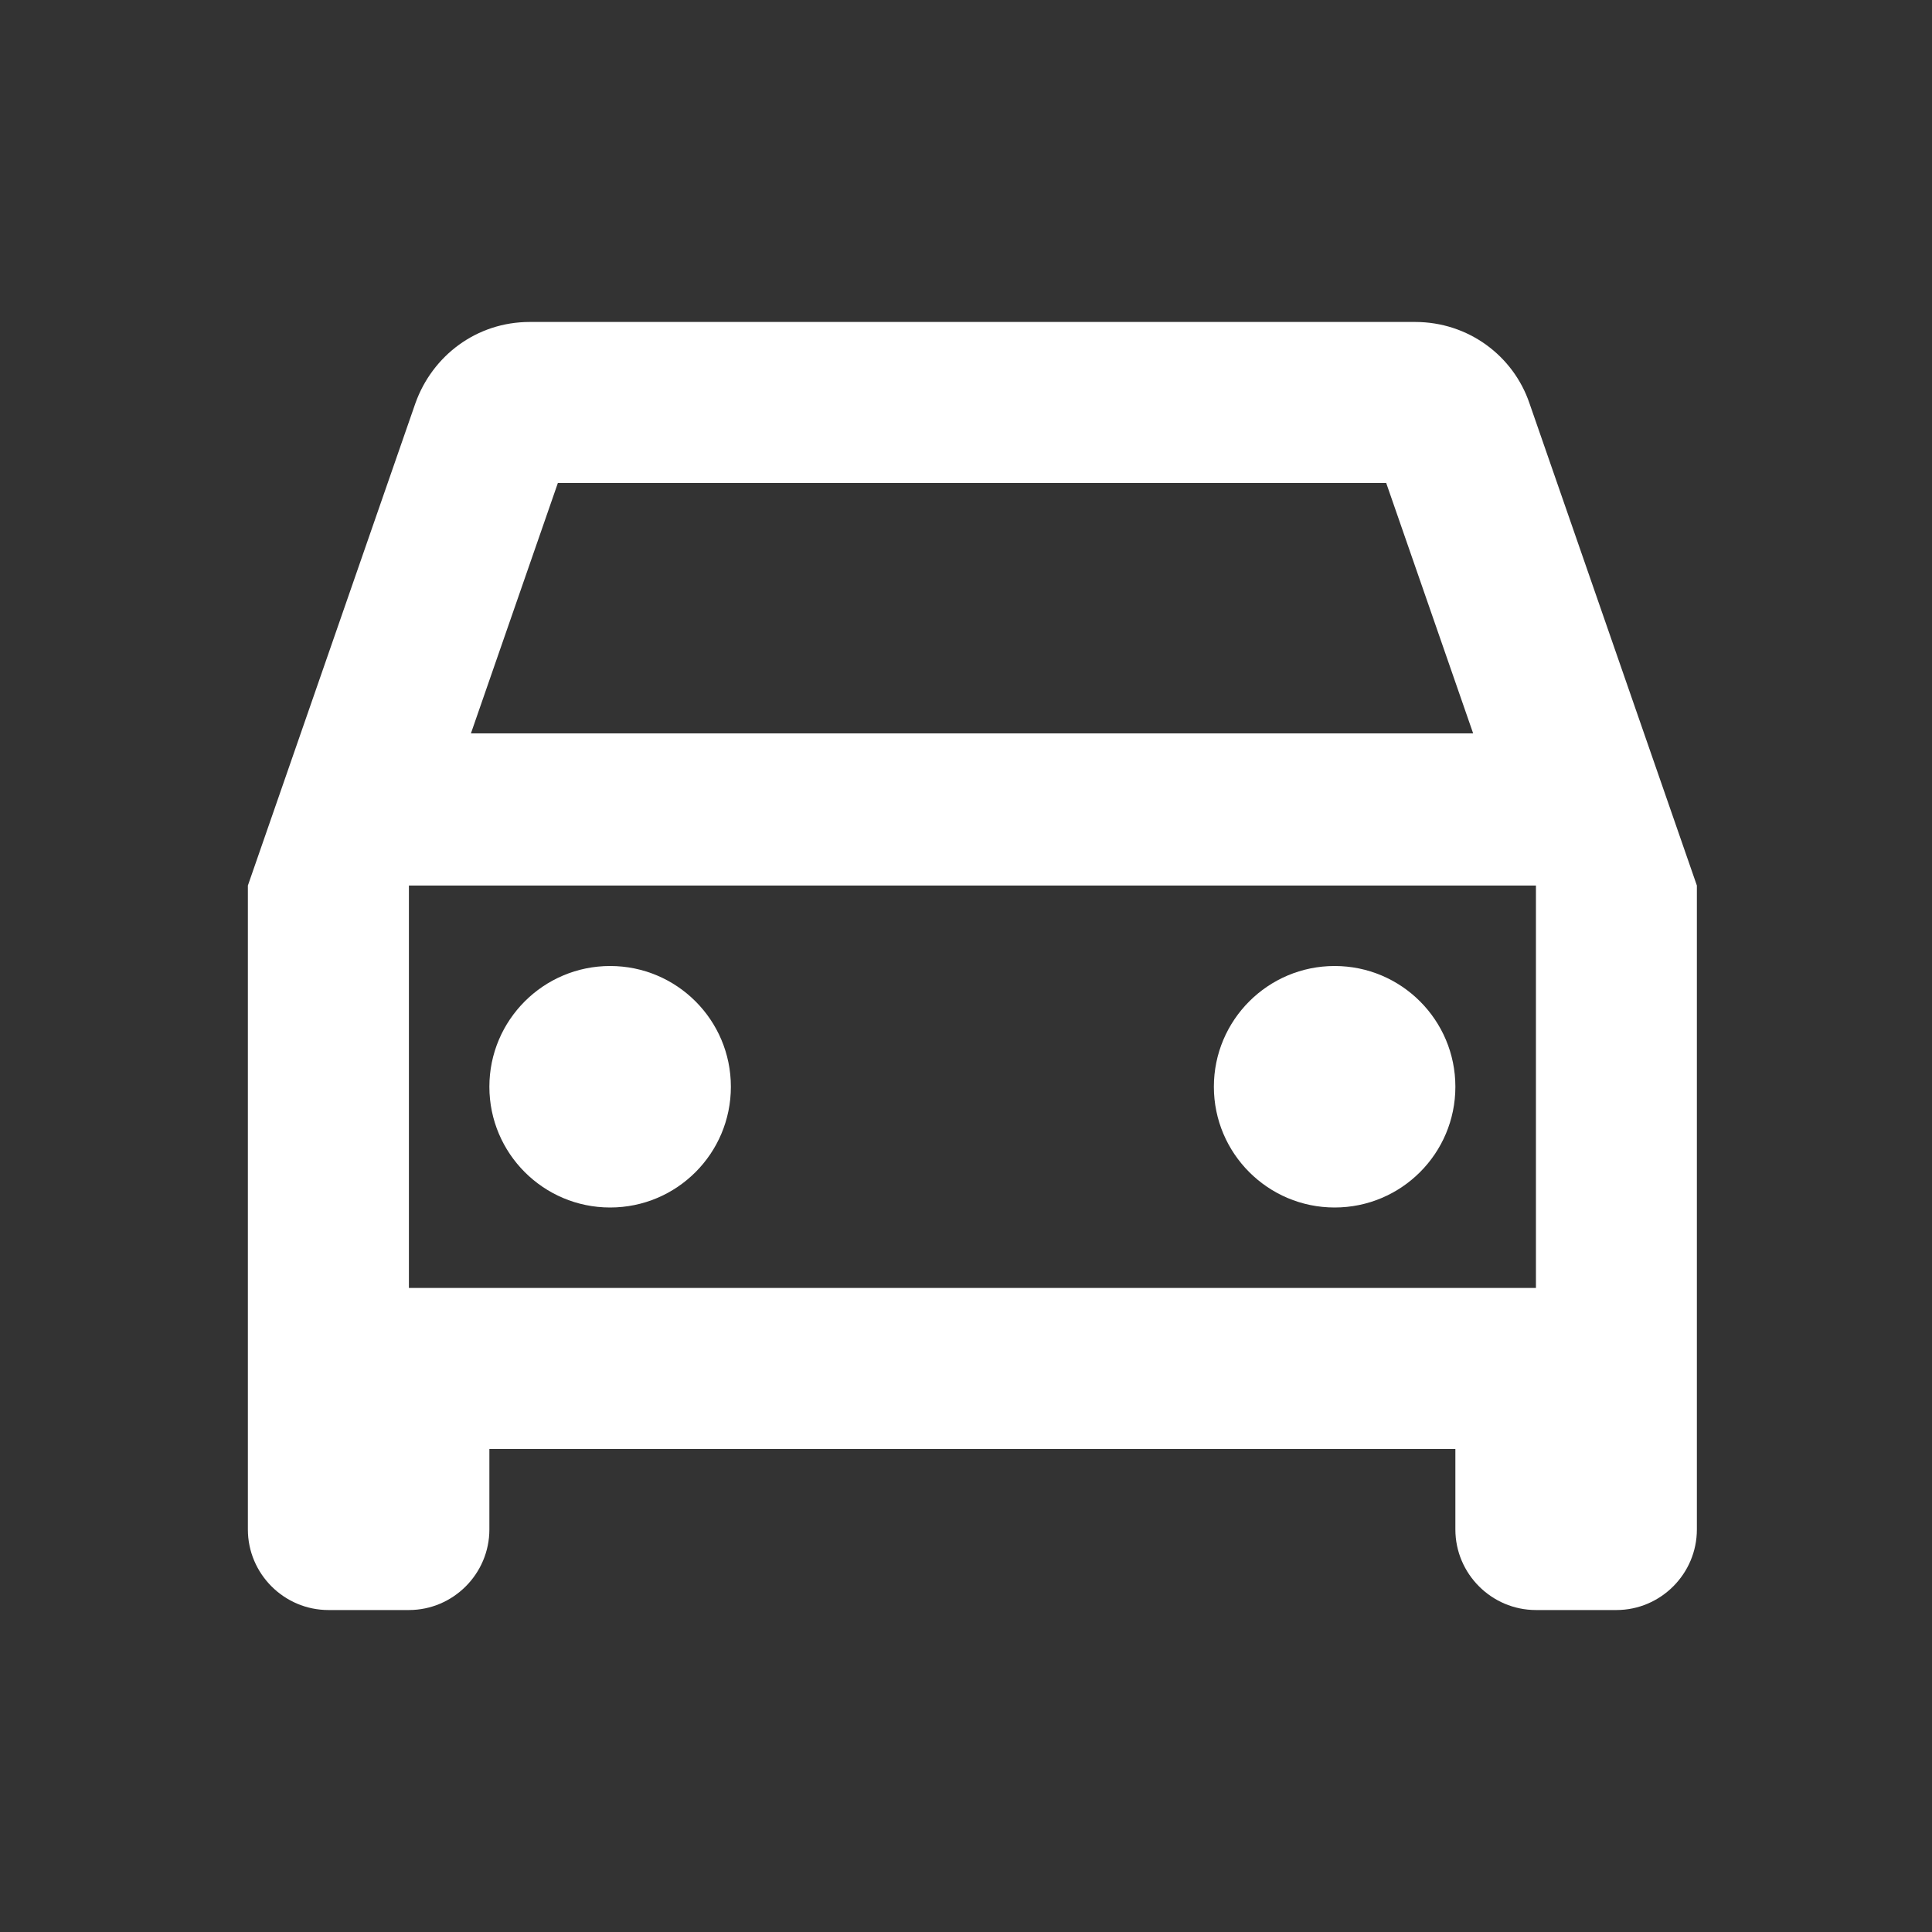 <svg width="20" height="20" viewBox="0 0 20 20" fill="none" xmlns="http://www.w3.org/2000/svg">
<rect x="0" y="0" width="20" height="20" fill="#333333" stroke="none"/>
<path d="M15.833 4.175C15.666 3.683 15.2 3.333 14.65 3.333H5.483C4.933 3.333 4.475 3.683 4.3 4.175L2.566 9.167V15.833C2.566 16.292 2.941 16.667 3.4 16.667H4.233C4.691 16.667 5.066 16.292 5.066 15.833V15H15.066V15.833C15.066 16.292 15.441 16.667 15.9 16.667H16.733C17.191 16.667 17.566 16.292 17.566 15.833V9.167L15.833 4.175ZM5.775 5H14.35L15.25 7.592H4.875L5.775 5ZM15.9 13.333H4.233V9.167H15.9V13.333Z" fill="white"/>
<path d="M6.316 12.5C7.007 12.5 7.566 11.94 7.566 11.25C7.566 10.56 7.007 10 6.316 10C5.626 10 5.066 10.56 5.066 11.25C5.066 11.94 5.626 12.5 6.316 12.5Z" fill="white"/>
<path d="M13.816 12.5C14.507 12.5 15.066 11.94 15.066 11.25C15.066 10.56 14.507 10 13.816 10C13.126 10 12.566 10.56 12.566 11.25C12.566 11.94 13.126 12.5 13.816 12.5Z" fill="white"/>
</svg>
